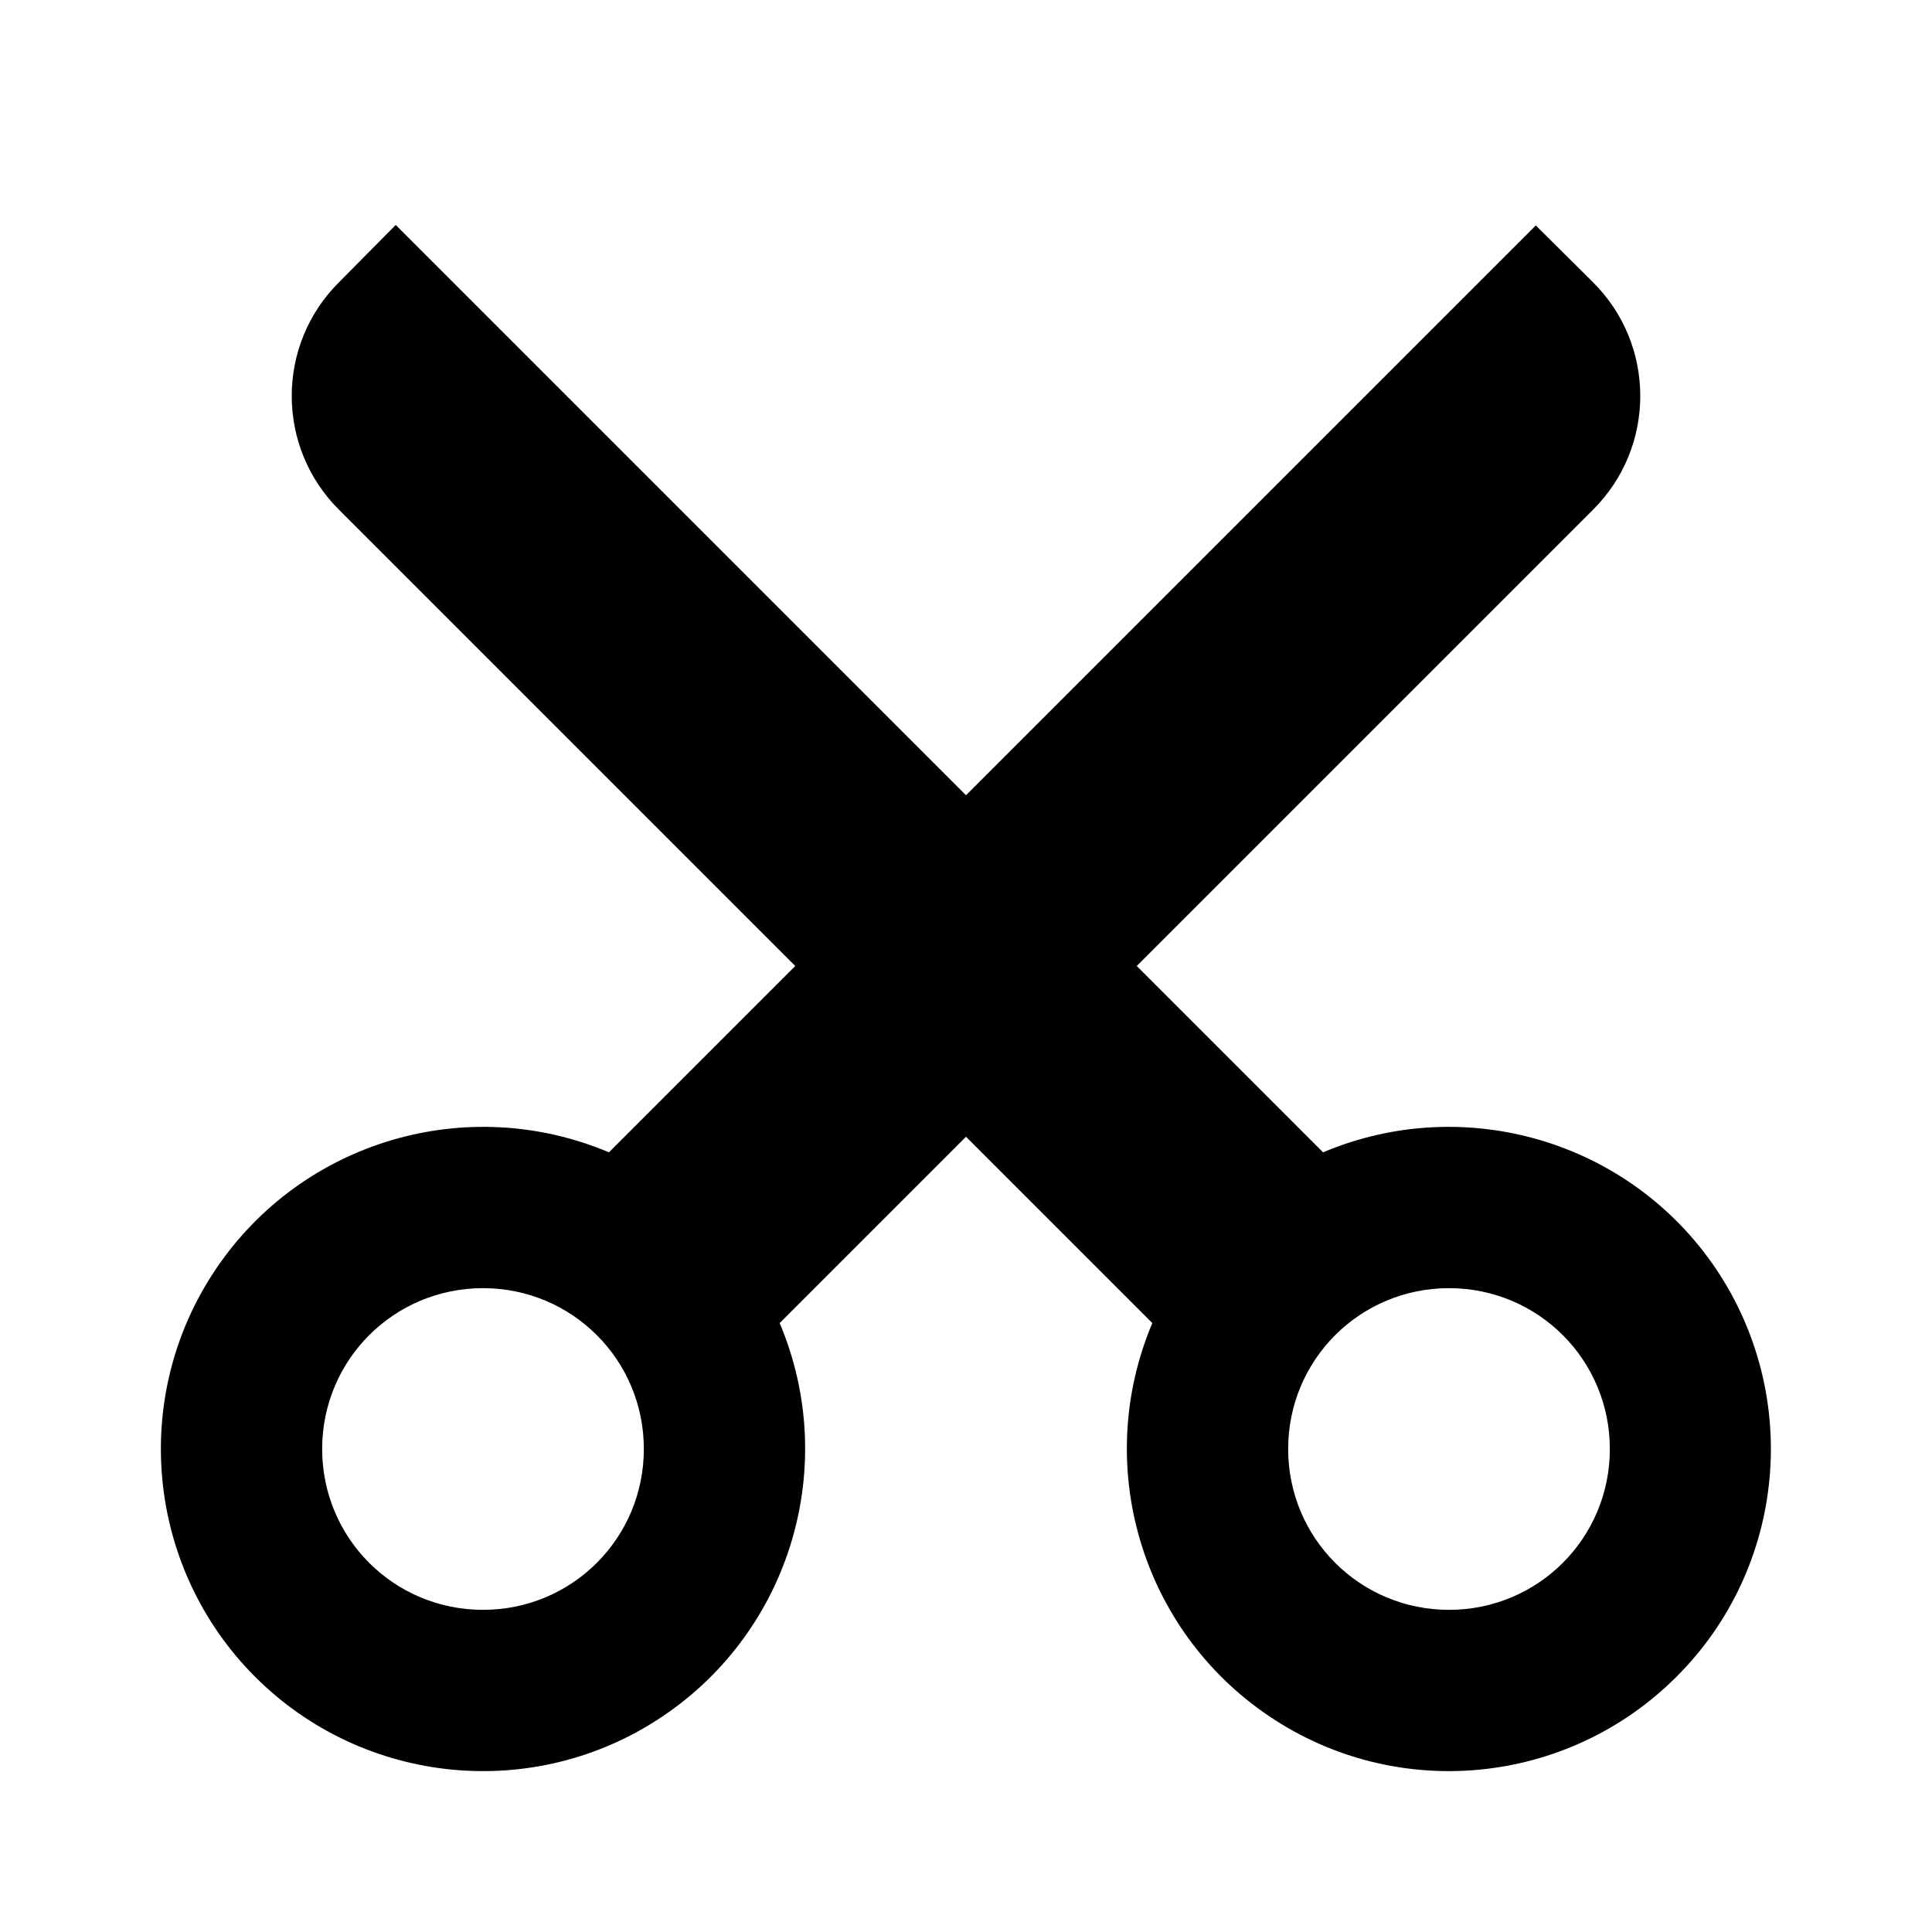 <?xml version="1.0" encoding="UTF-8"?>
<svg xmlns="http://www.w3.org/2000/svg" xmlns:xlink="http://www.w3.org/1999/xlink" width="16" height="16" viewBox="0 0 16 16" version="1.1">
<g id="surface1">
<path style=" stroke:none;fill-rule:nonzero;fill:rgb(0%,0%,0%);fill-opacity:1;" d="M 8 9.414 L 6.457 10.957 C 6.953 12.133 6.551 13.496 5.492 14.211 C 4.434 14.926 3.016 14.789 2.113 13.887 C 1.211 12.984 1.074 11.566 1.789 10.508 C 2.504 9.449 3.867 9.047 5.043 9.543 L 6.586 8 L 2.809 4.223 C 2.285 3.703 2.285 2.855 2.809 2.336 L 3.277 1.863 L 8 6.586 L 12.719 1.867 L 13.191 2.336 C 13.715 2.855 13.715 3.703 13.191 4.223 L 9.414 8 L 10.957 9.543 C 12.133 9.047 13.496 9.449 14.211 10.508 C 14.922 11.566 14.789 12.984 13.883 13.887 C 12.98 14.789 11.566 14.926 10.508 14.211 C 9.449 13.496 9.047 12.133 9.543 10.957 Z M 4 13.332 C 4.738 13.332 5.332 12.738 5.332 12 C 5.332 11.262 4.738 10.668 4 10.668 C 3.262 10.668 2.668 11.262 2.668 12 C 2.668 12.738 3.262 13.332 4 13.332 Z M 12 13.332 C 12.738 13.332 13.332 12.738 13.332 12 C 13.332 11.262 12.738 10.668 12 10.668 C 11.262 10.668 10.668 11.262 10.668 12 C 10.668 12.738 11.262 13.332 12 13.332 Z M 12 13.332 "/>
</g>
</svg>
